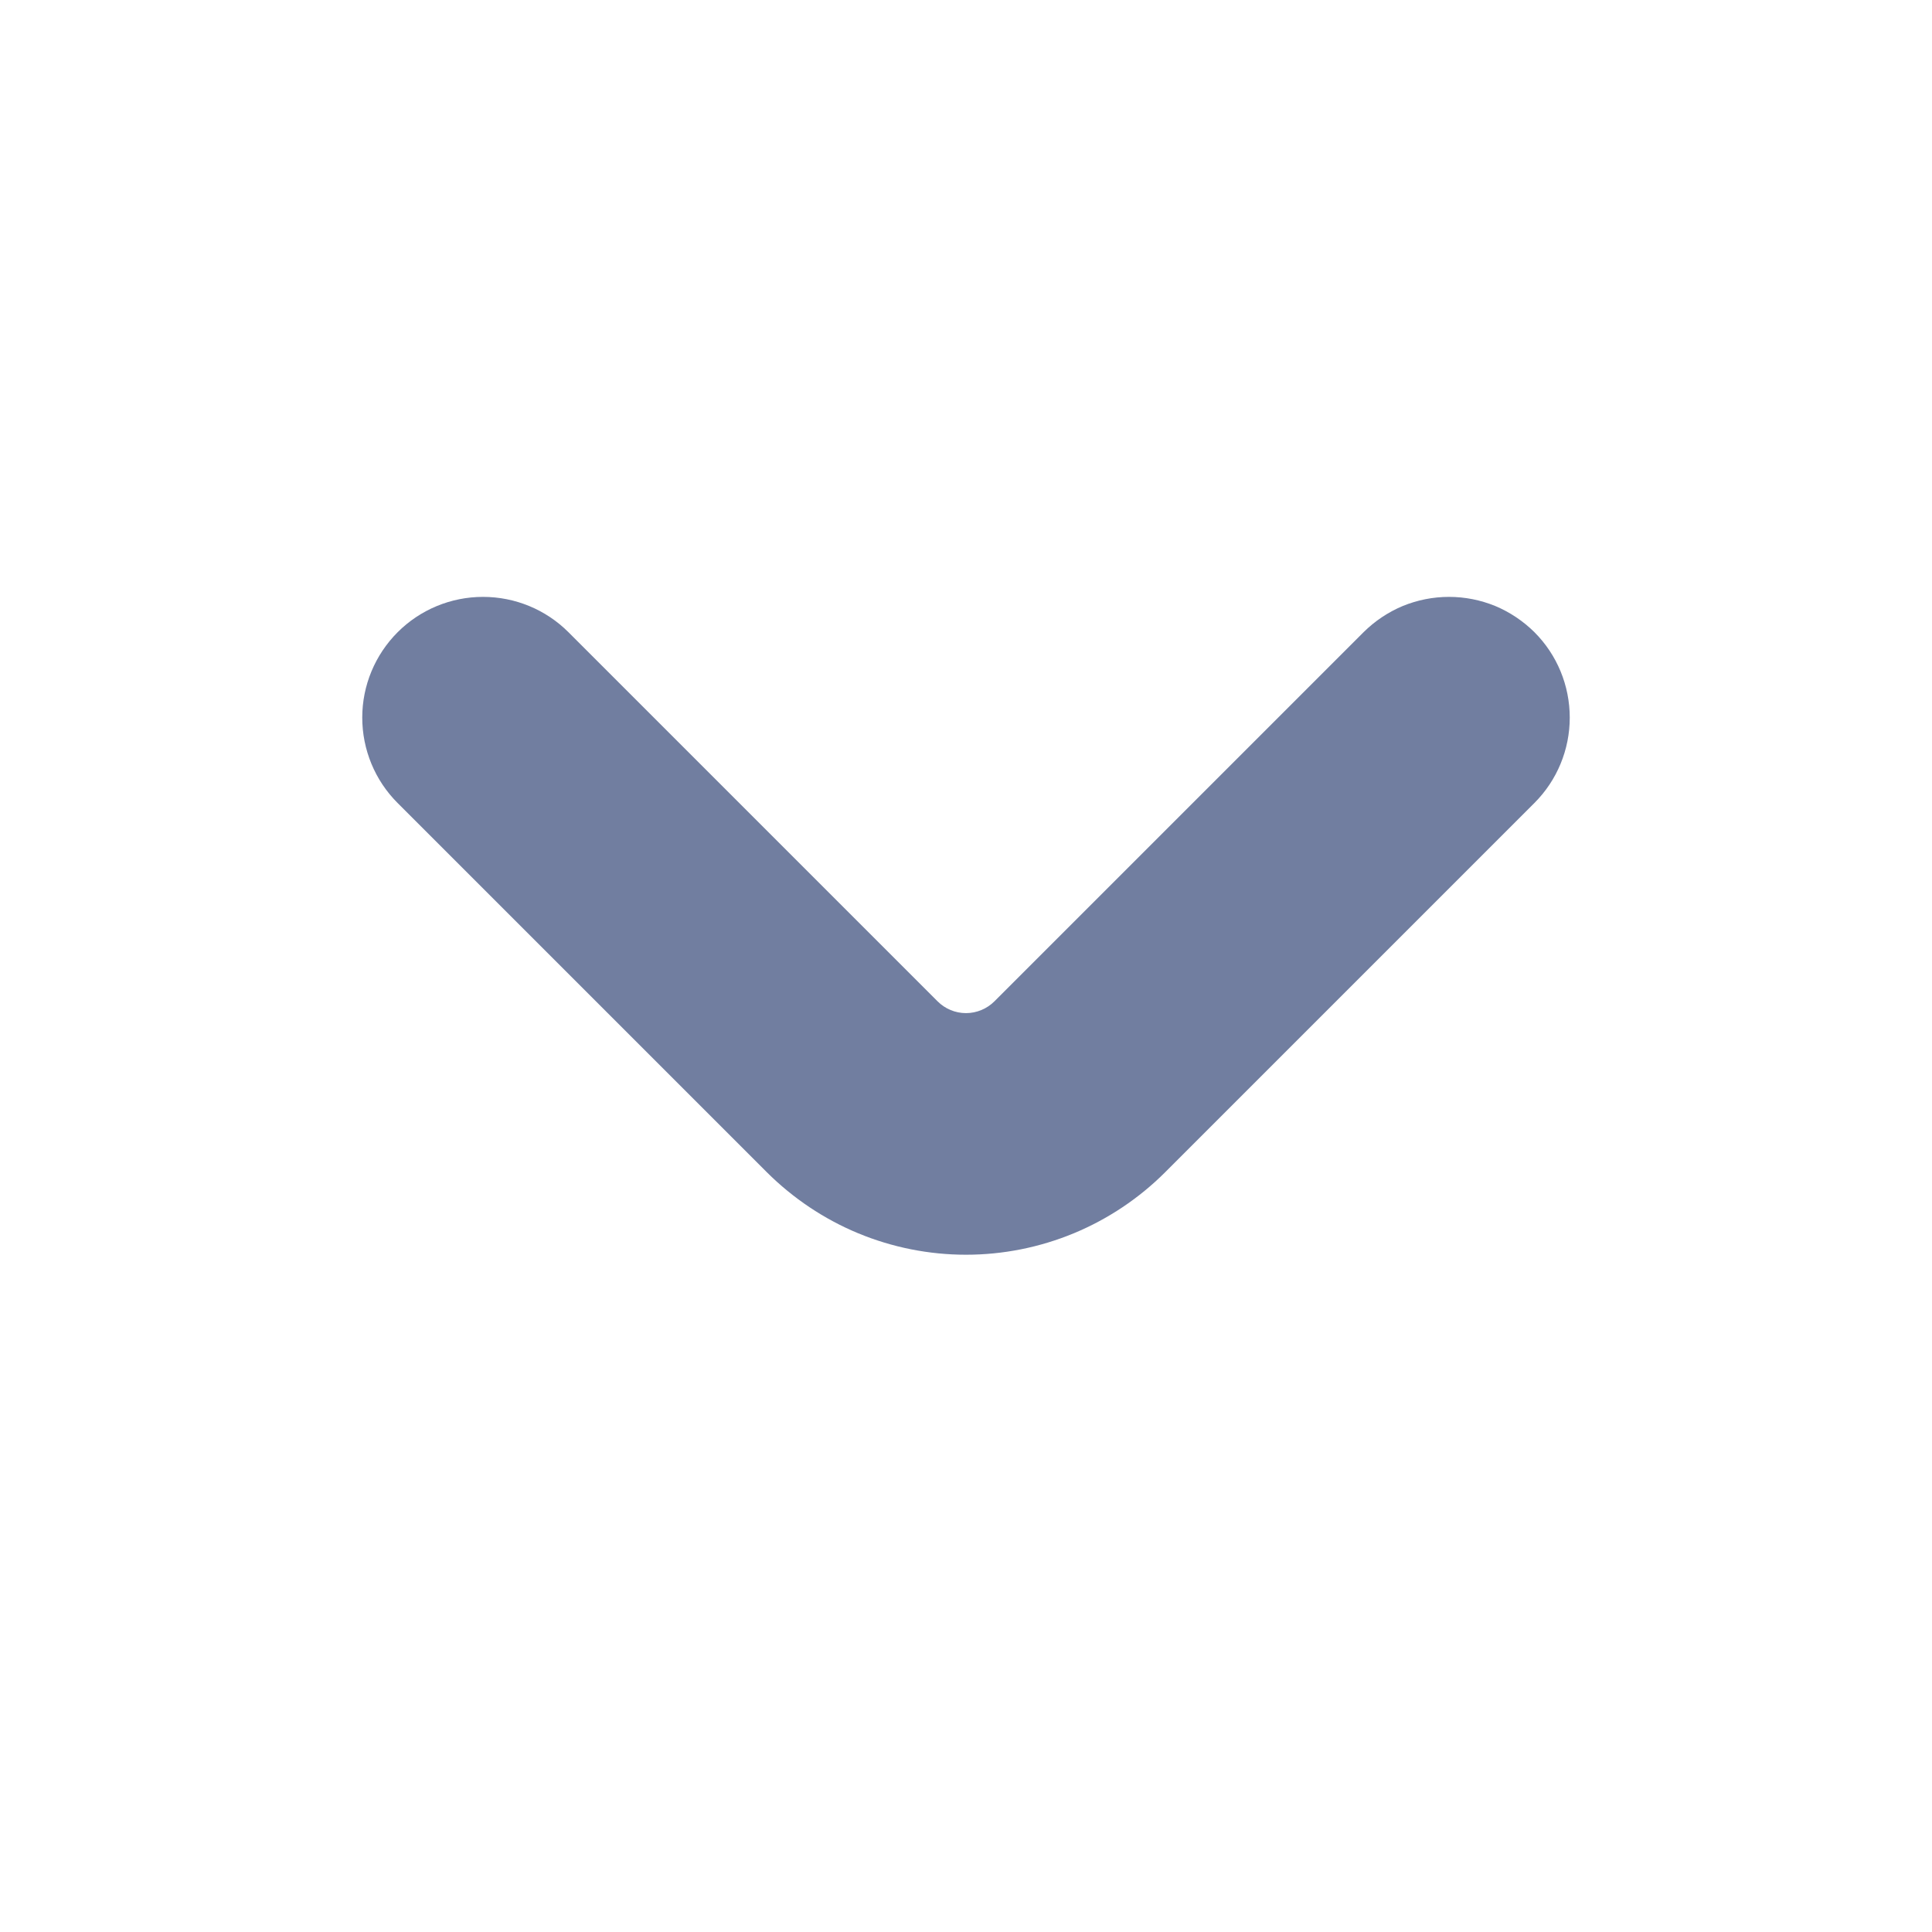 <svg width="18" height="18" viewBox="0 0 18 18" fill="none" xmlns="http://www.w3.org/2000/svg">
<path d="M14.296 5.89C14.191 5.786 14.067 5.703 13.931 5.646C13.794 5.59 13.648 5.561 13.5 5.561C13.352 5.561 13.206 5.59 13.069 5.646C12.933 5.703 12.809 5.786 12.704 5.89L9.265 9.329C9.195 9.399 9.099 9.439 9 9.439C8.9 9.439 8.805 9.399 8.735 9.329L5.296 5.89C5.085 5.679 4.799 5.561 4.5 5.561C4.202 5.561 3.916 5.679 3.705 5.89C3.494 6.101 3.375 6.387 3.375 6.685C3.375 6.984 3.493 7.27 3.704 7.481L7.144 10.921C7.388 11.164 7.677 11.358 7.995 11.49C8.314 11.622 8.655 11.69 9 11.69C9.345 11.69 9.686 11.622 10.005 11.49C10.323 11.358 10.613 11.164 10.856 10.921L14.296 7.481C14.507 7.27 14.625 6.984 14.625 6.686C14.625 6.387 14.507 6.101 14.296 5.89Z" fill="#717EA0"/>
</svg>

